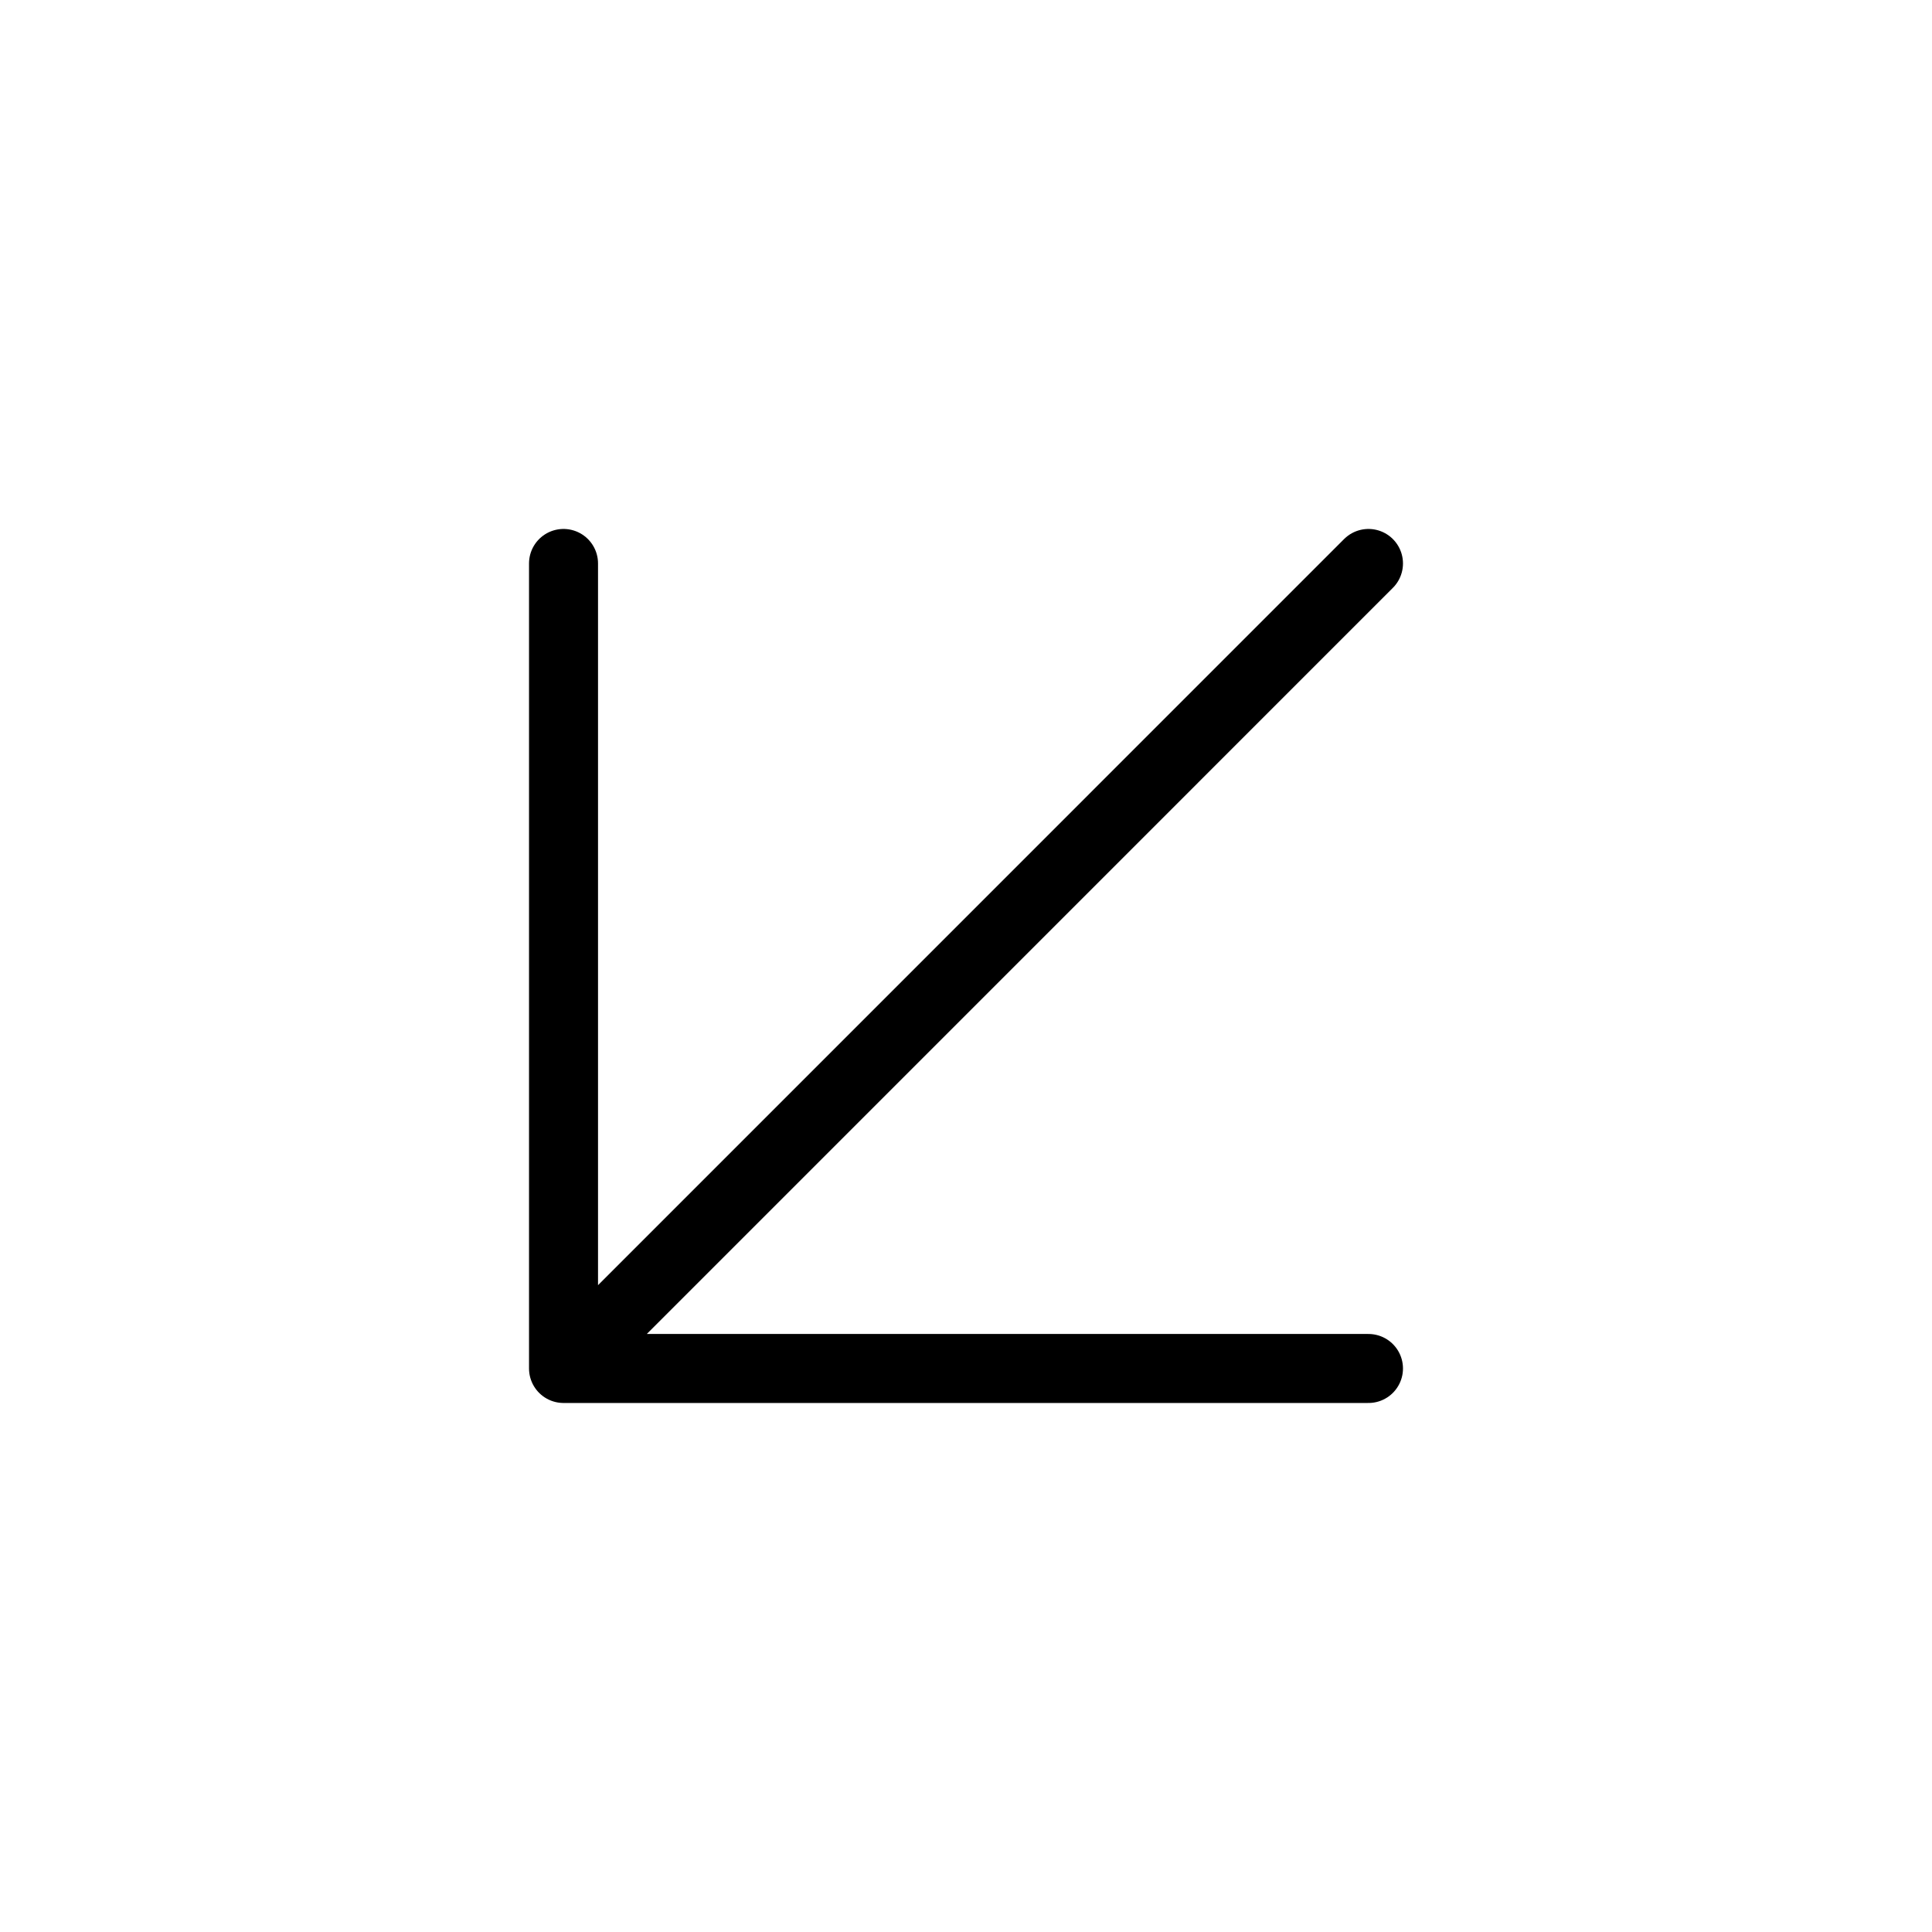 <svg width="28" height="28" viewBox="0 0 28 28" fill="none" xmlns="http://www.w3.org/2000/svg">
<path d="M19.833 8.166L8.167 19.833M8.167 19.833H19.833M8.167 19.833V8.166" stroke="currentColor" stroke-linecap="round" stroke-linejoin="round"/>
</svg>
